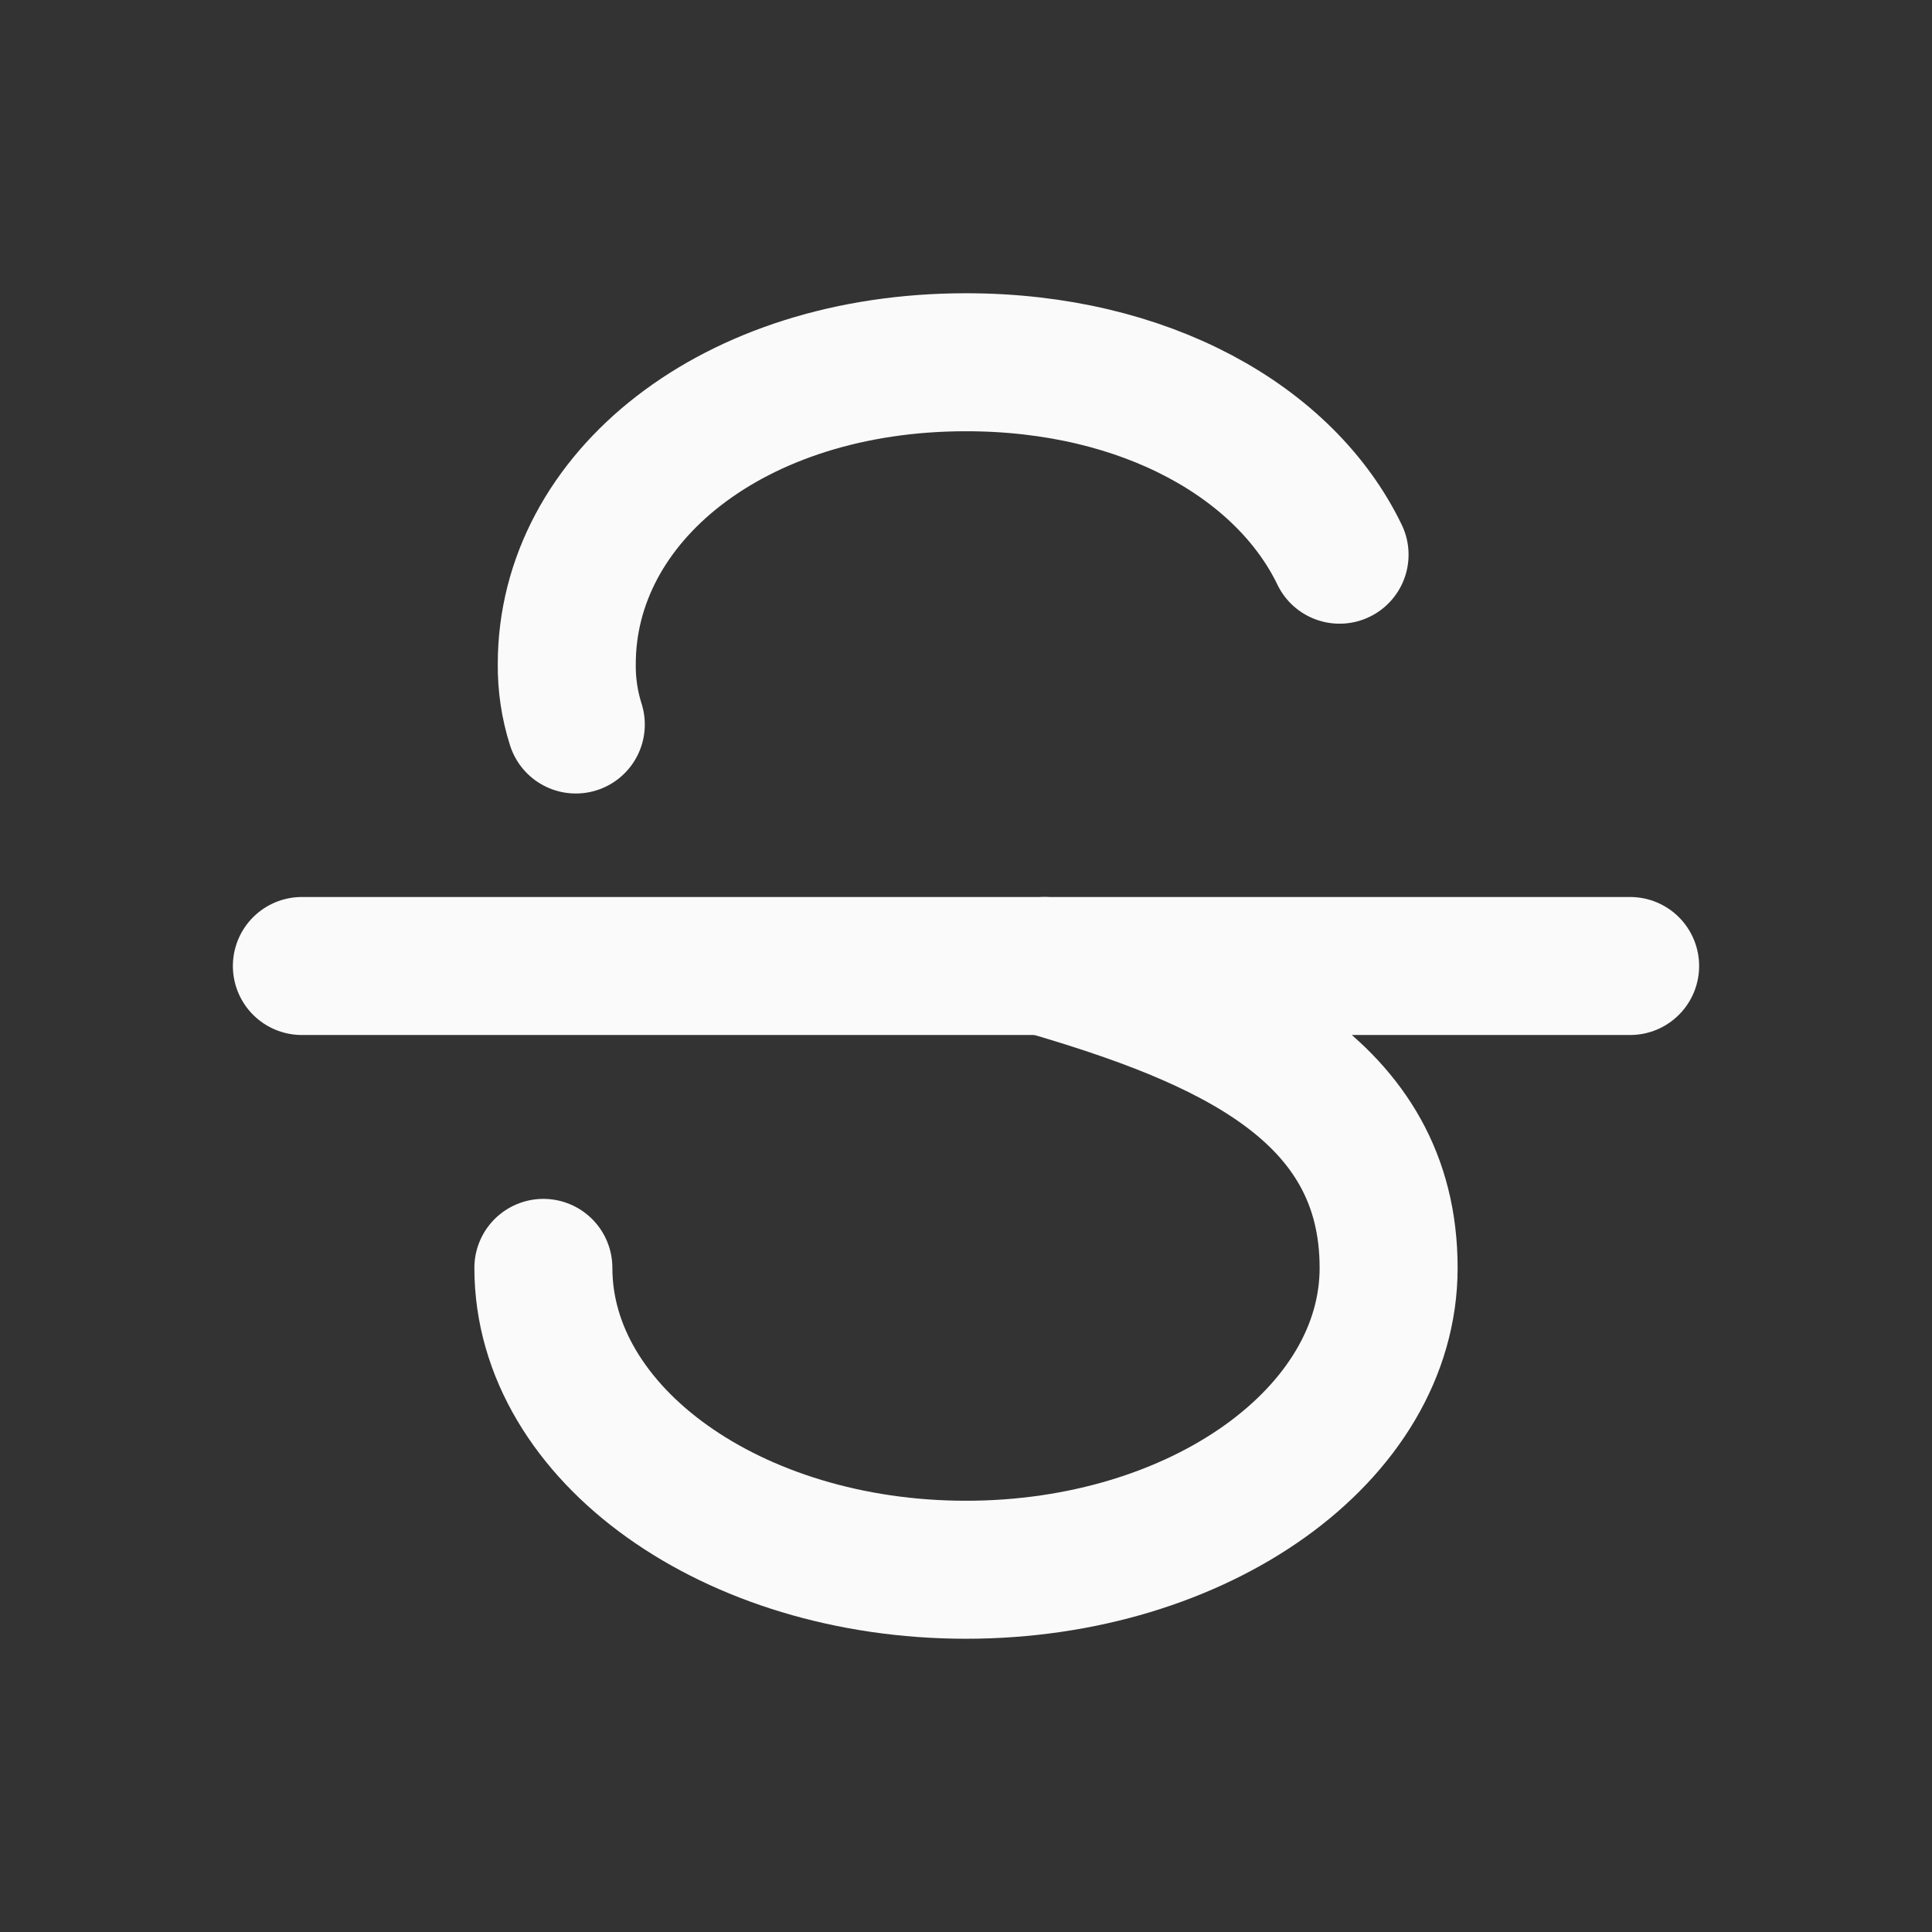 <svg width="28" height="28" viewBox="0 0 28 28" fill="none" xmlns="http://www.w3.org/2000/svg">
<rect x="0" y="0" width="28" height="28" fill="#333333" stroke="none"/>
<path d="M4.375 14H23.625" stroke="#FAFAFB" stroke-width="2" stroke-linecap="round" stroke-linejoin="round"/>
<path d="M8.345 10.5C8.255 10.217 8.211 9.922 8.214 9.625C8.214 7.208 10.62 5.25 14 5.25C16.603 5.25 18.627 6.409 19.414 8.039" stroke="#FAFAFB" stroke-width="2" stroke-linecap="round" stroke-linejoin="round"/>
<path d="M7.875 18.375C7.875 20.792 10.62 22.75 14 22.75C17.38 22.75 20.125 20.792 20.125 18.375C20.125 15.772 17.762 14.766 15.137 14" stroke="#FAFAFB" stroke-width="2" stroke-linecap="round" stroke-linejoin="round"/>
</svg>
